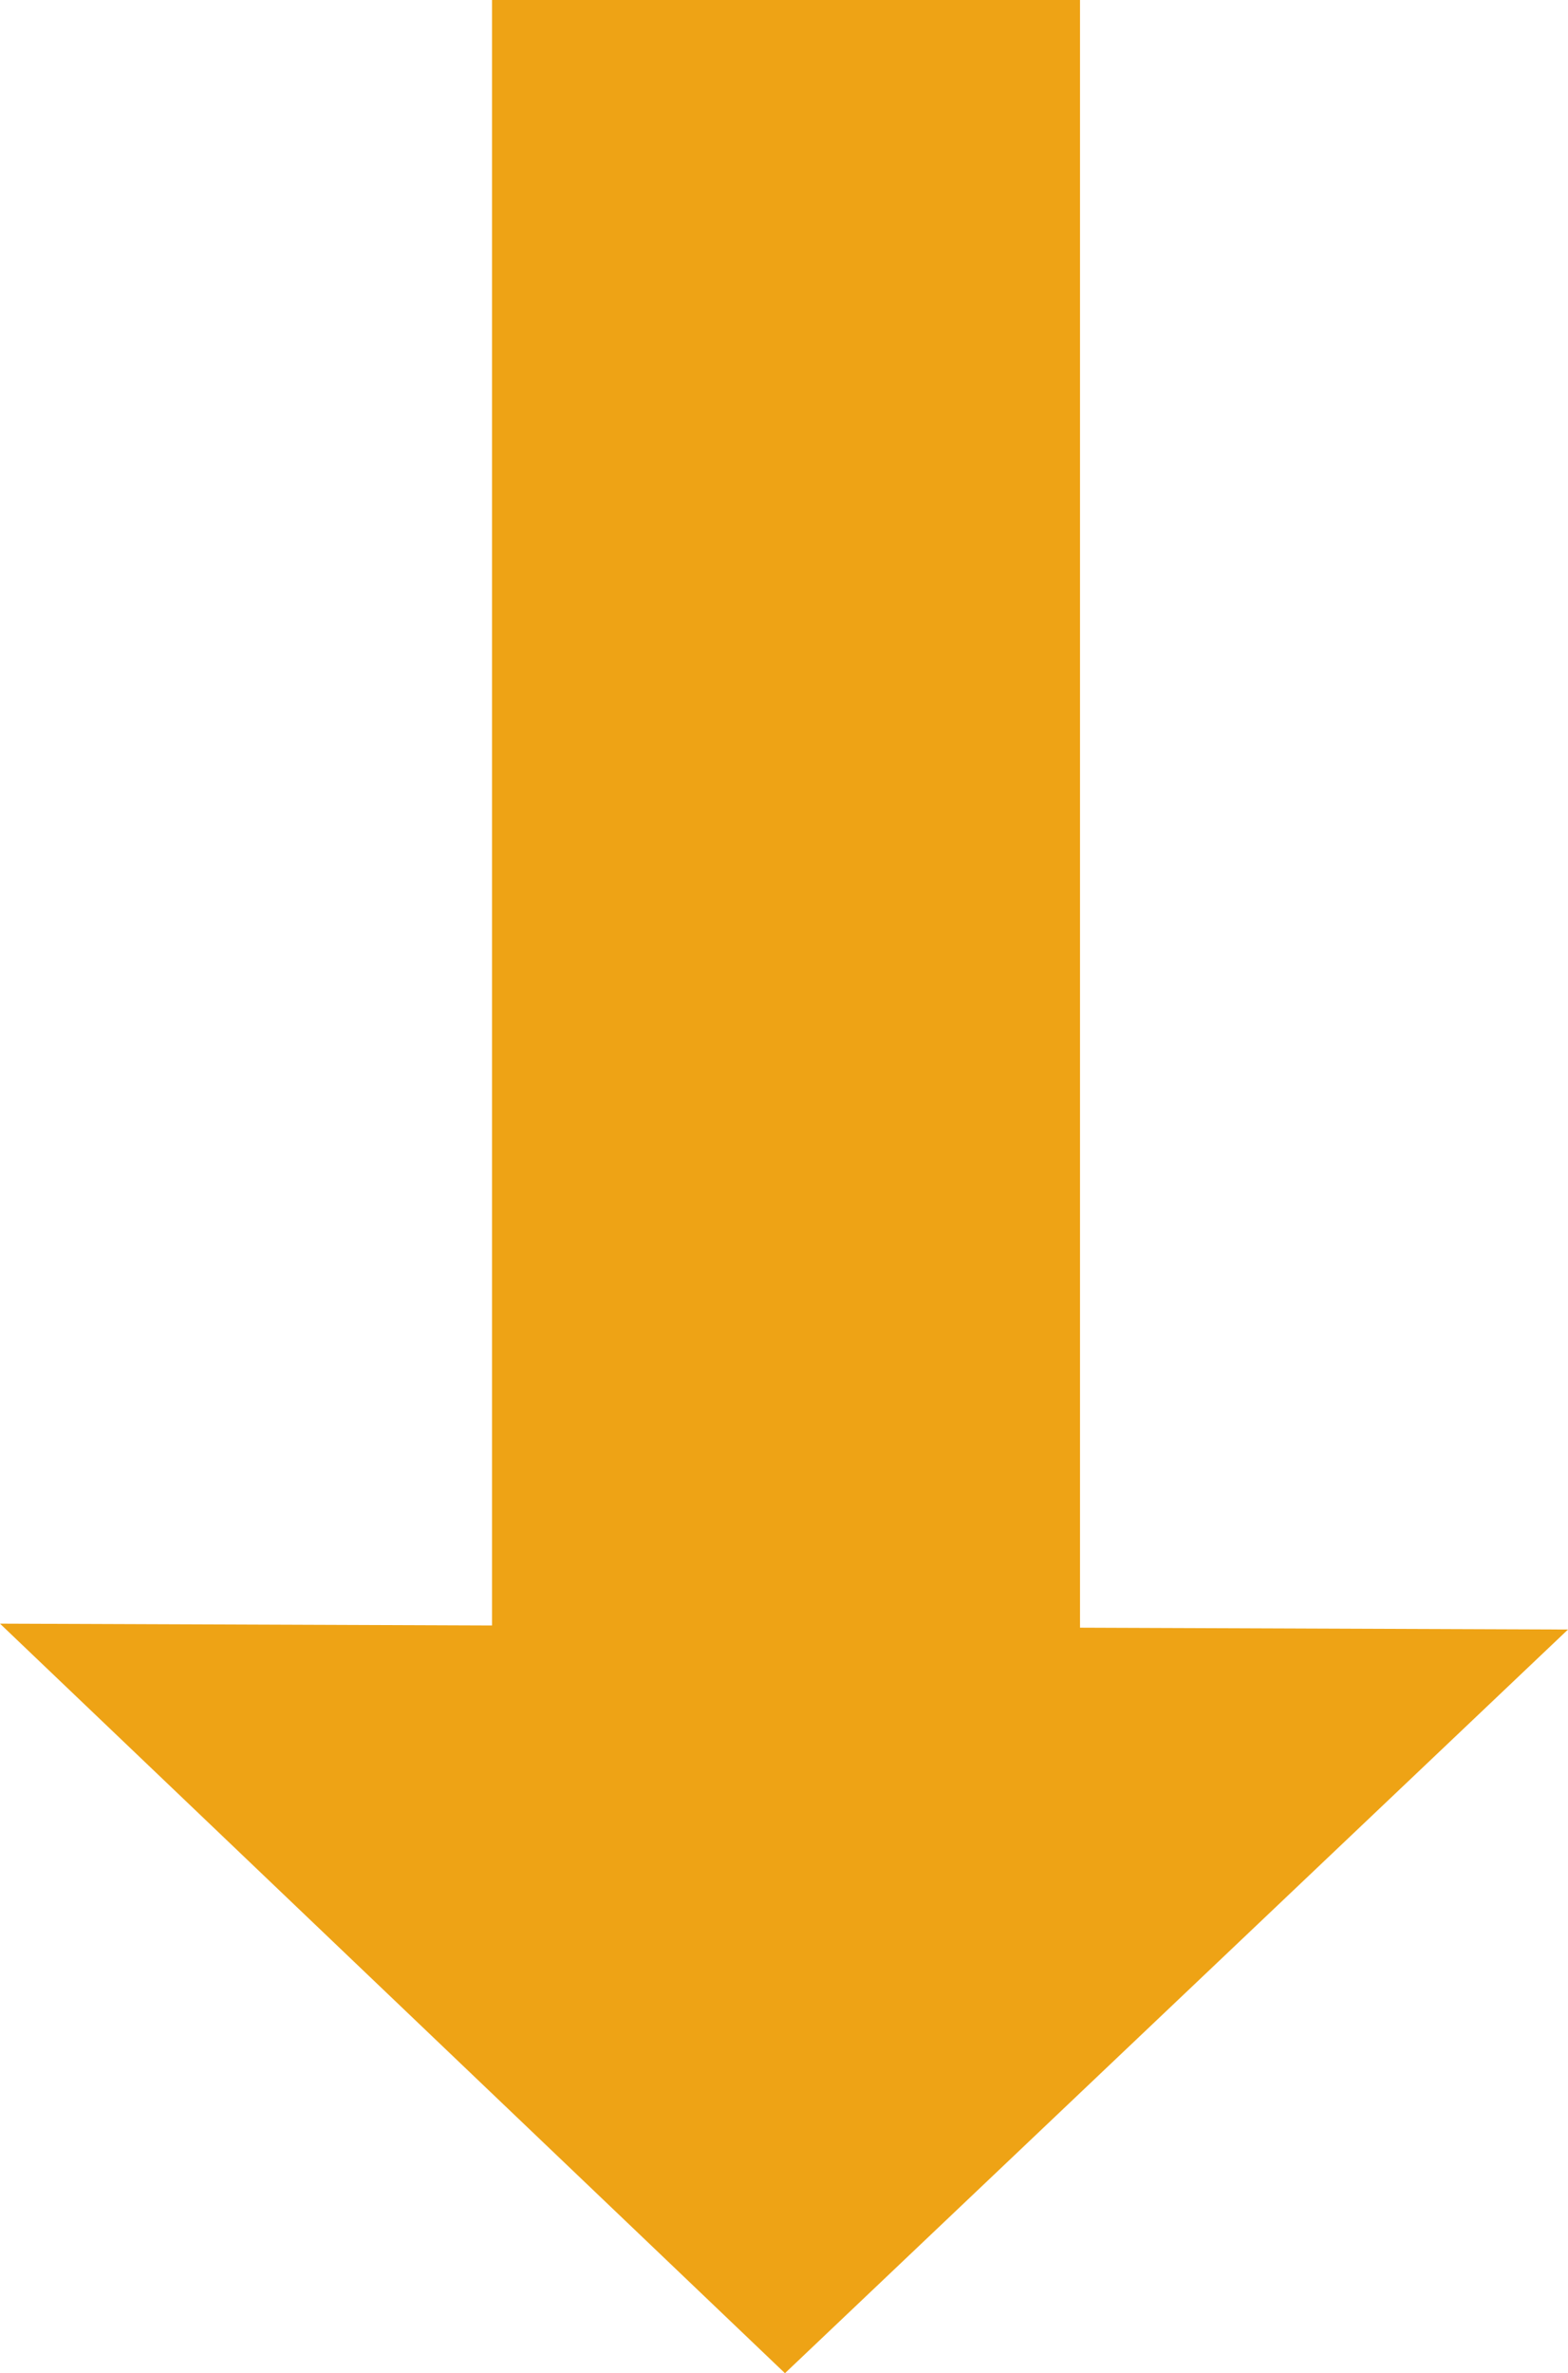 <?xml version="1.0" encoding="utf-8"?>
<!-- Generator: Adobe Illustrator 16.0.0, SVG Export Plug-In . SVG Version: 6.00 Build 0)  -->
<!DOCTYPE svg PUBLIC "-//W3C//DTD SVG 1.1//EN" "http://www.w3.org/Graphics/SVG/1.1/DTD/svg11.dtd">
<svg version="1.1" id="Layer_1" xmlns="http://www.w3.org/2000/svg" xmlns:xlink="http://www.w3.org/1999/xlink" x="0px" y="0px"
	 width="37.334px" height="56.484px" viewBox="0 0 37.334 56.484" enable-background="new 0 0 37.334 56.484" xml:space="preserve">
<g>
	<rect x="11.715" fill="#EEA315" width="14" height="43"/>
	<polygon fill="#EEA315" points="0,38.644 37.334,38.784 18.69,56.484 	"/>
</g>
</svg>
